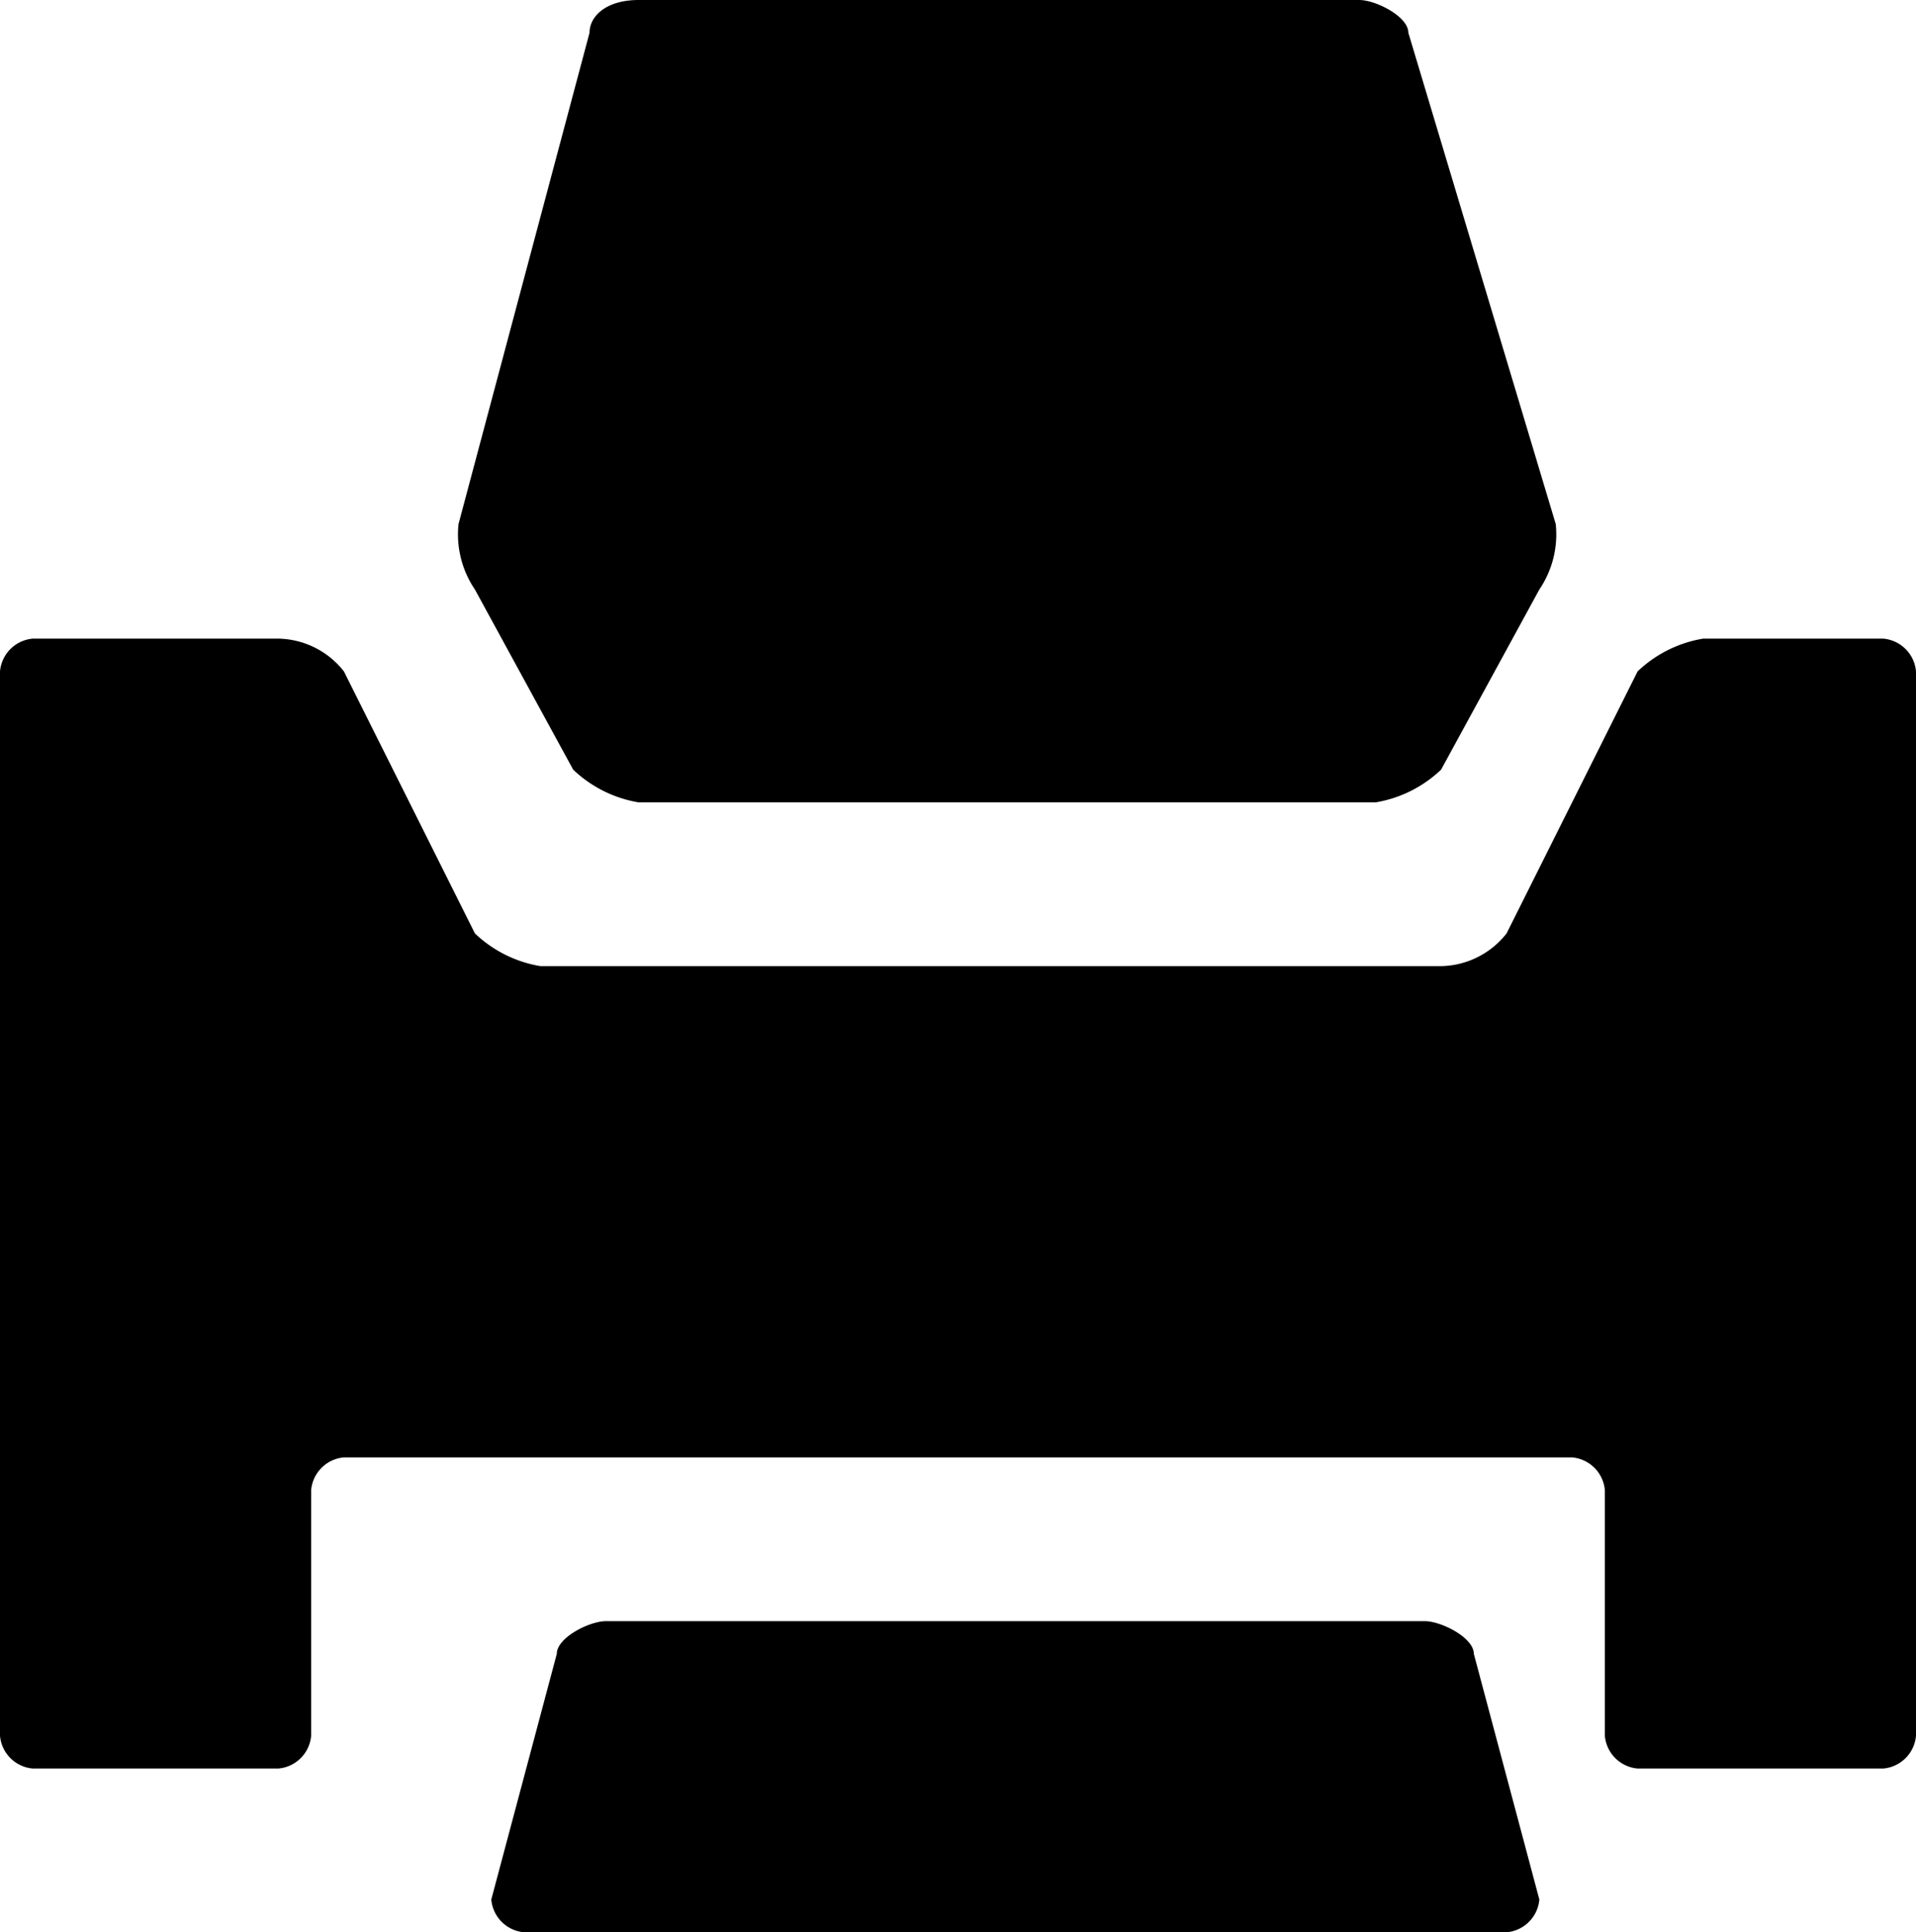 <svg xmlns="http://www.w3.org/2000/svg" viewBox="0 0 11.7 11.8"><g id="Layer_2" data-name="Layer 2"><g id="Layer_1-2" data-name="Layer 1"><g id="glyphicons_halflings"><g id="print"><path id="path" d="M9.5,3.2a.6.6,0,0,1-.1.4L8.8,4.7a.76.76,0,0,1-.4.2H3.9a.76.76,0,0,1-.4-.2L2.9,3.6a.6.6,0,0,1-.1-.4l.8-3c0-.1.1-.2.3-.2H8.3c.1,0,.3.1.3.2Z"/><path id="path-2" data-name="path" d="M9,10.1c0-.1-.2-.2-.3-.2h-5c-.1,0-.3.1-.3.2L3,11.6a.22.22,0,0,0,.2.2h6a.22.22,0,0,0,.2-.2Z"/><path id="path-3" data-name="path" d="M10.4,3.9a.76.76,0,0,0-.4.2L9.2,5.7a.52.52,0,0,1-.4.2H3.3a.76.76,0,0,1-.4-.2L2.1,4.1a.52.52,0,0,0-.4-.2H.2a.22.22,0,0,0-.2.2v6.5a.22.22,0,0,0,.2.2H1.7a.22.22,0,0,0,.2-.2V9.1a.22.22,0,0,1,.2-.2H9.6a.22.22,0,0,1,.2.2v1.5a.22.22,0,0,0,.2.2h1.5a.22.22,0,0,0,.2-.2V4.1a.22.22,0,0,0-.2-.2Z"/></g></g></g></g></svg>